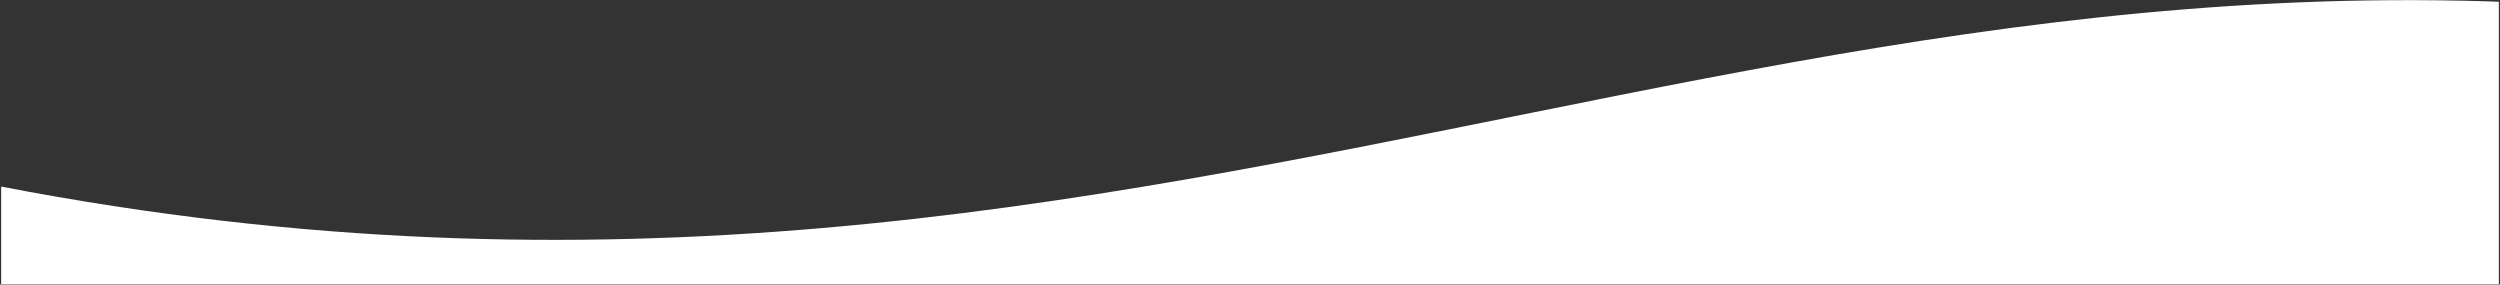<svg width="536" height="61" viewBox="0 0 536 61" fill="none" xmlns="http://www.w3.org/2000/svg">
<rect x="0" y="0" width="536" height="61" fill="#333333" stroke="none"/>
<g clip-path="url(#clip0_396_19348)">
<g clip-path="url(#clip1_396_19348)">
<g clip-path="url(#clip2_396_19348)">
<path fill-rule="evenodd" clip-rule="evenodd" d="M646.819 15.952C400.512 -44.456 260.321 90.111 0.25 40.002V65.131C0.25 65.131 646.819 65.131 647 65.131C647.18 65.131 646.819 16.192 646.819 15.952Z" fill="white"/>
</g>
</g>
</g>
<defs>
<clipPath id="clip0_396_19348">
<rect width="535.5" height="60.9" fill="white" transform="translate(0.25 0.031)"/>
</clipPath>
<clipPath id="clip1_396_19348">
<rect width="535.5" height="60.9" fill="white" transform="translate(0.25 0.031)"/>
</clipPath>
<clipPath id="clip2_396_19348">
<rect width="535.5" height="60.9" fill="white" transform="translate(0.25 0.031)"/>
</clipPath>
</defs>
</svg>
